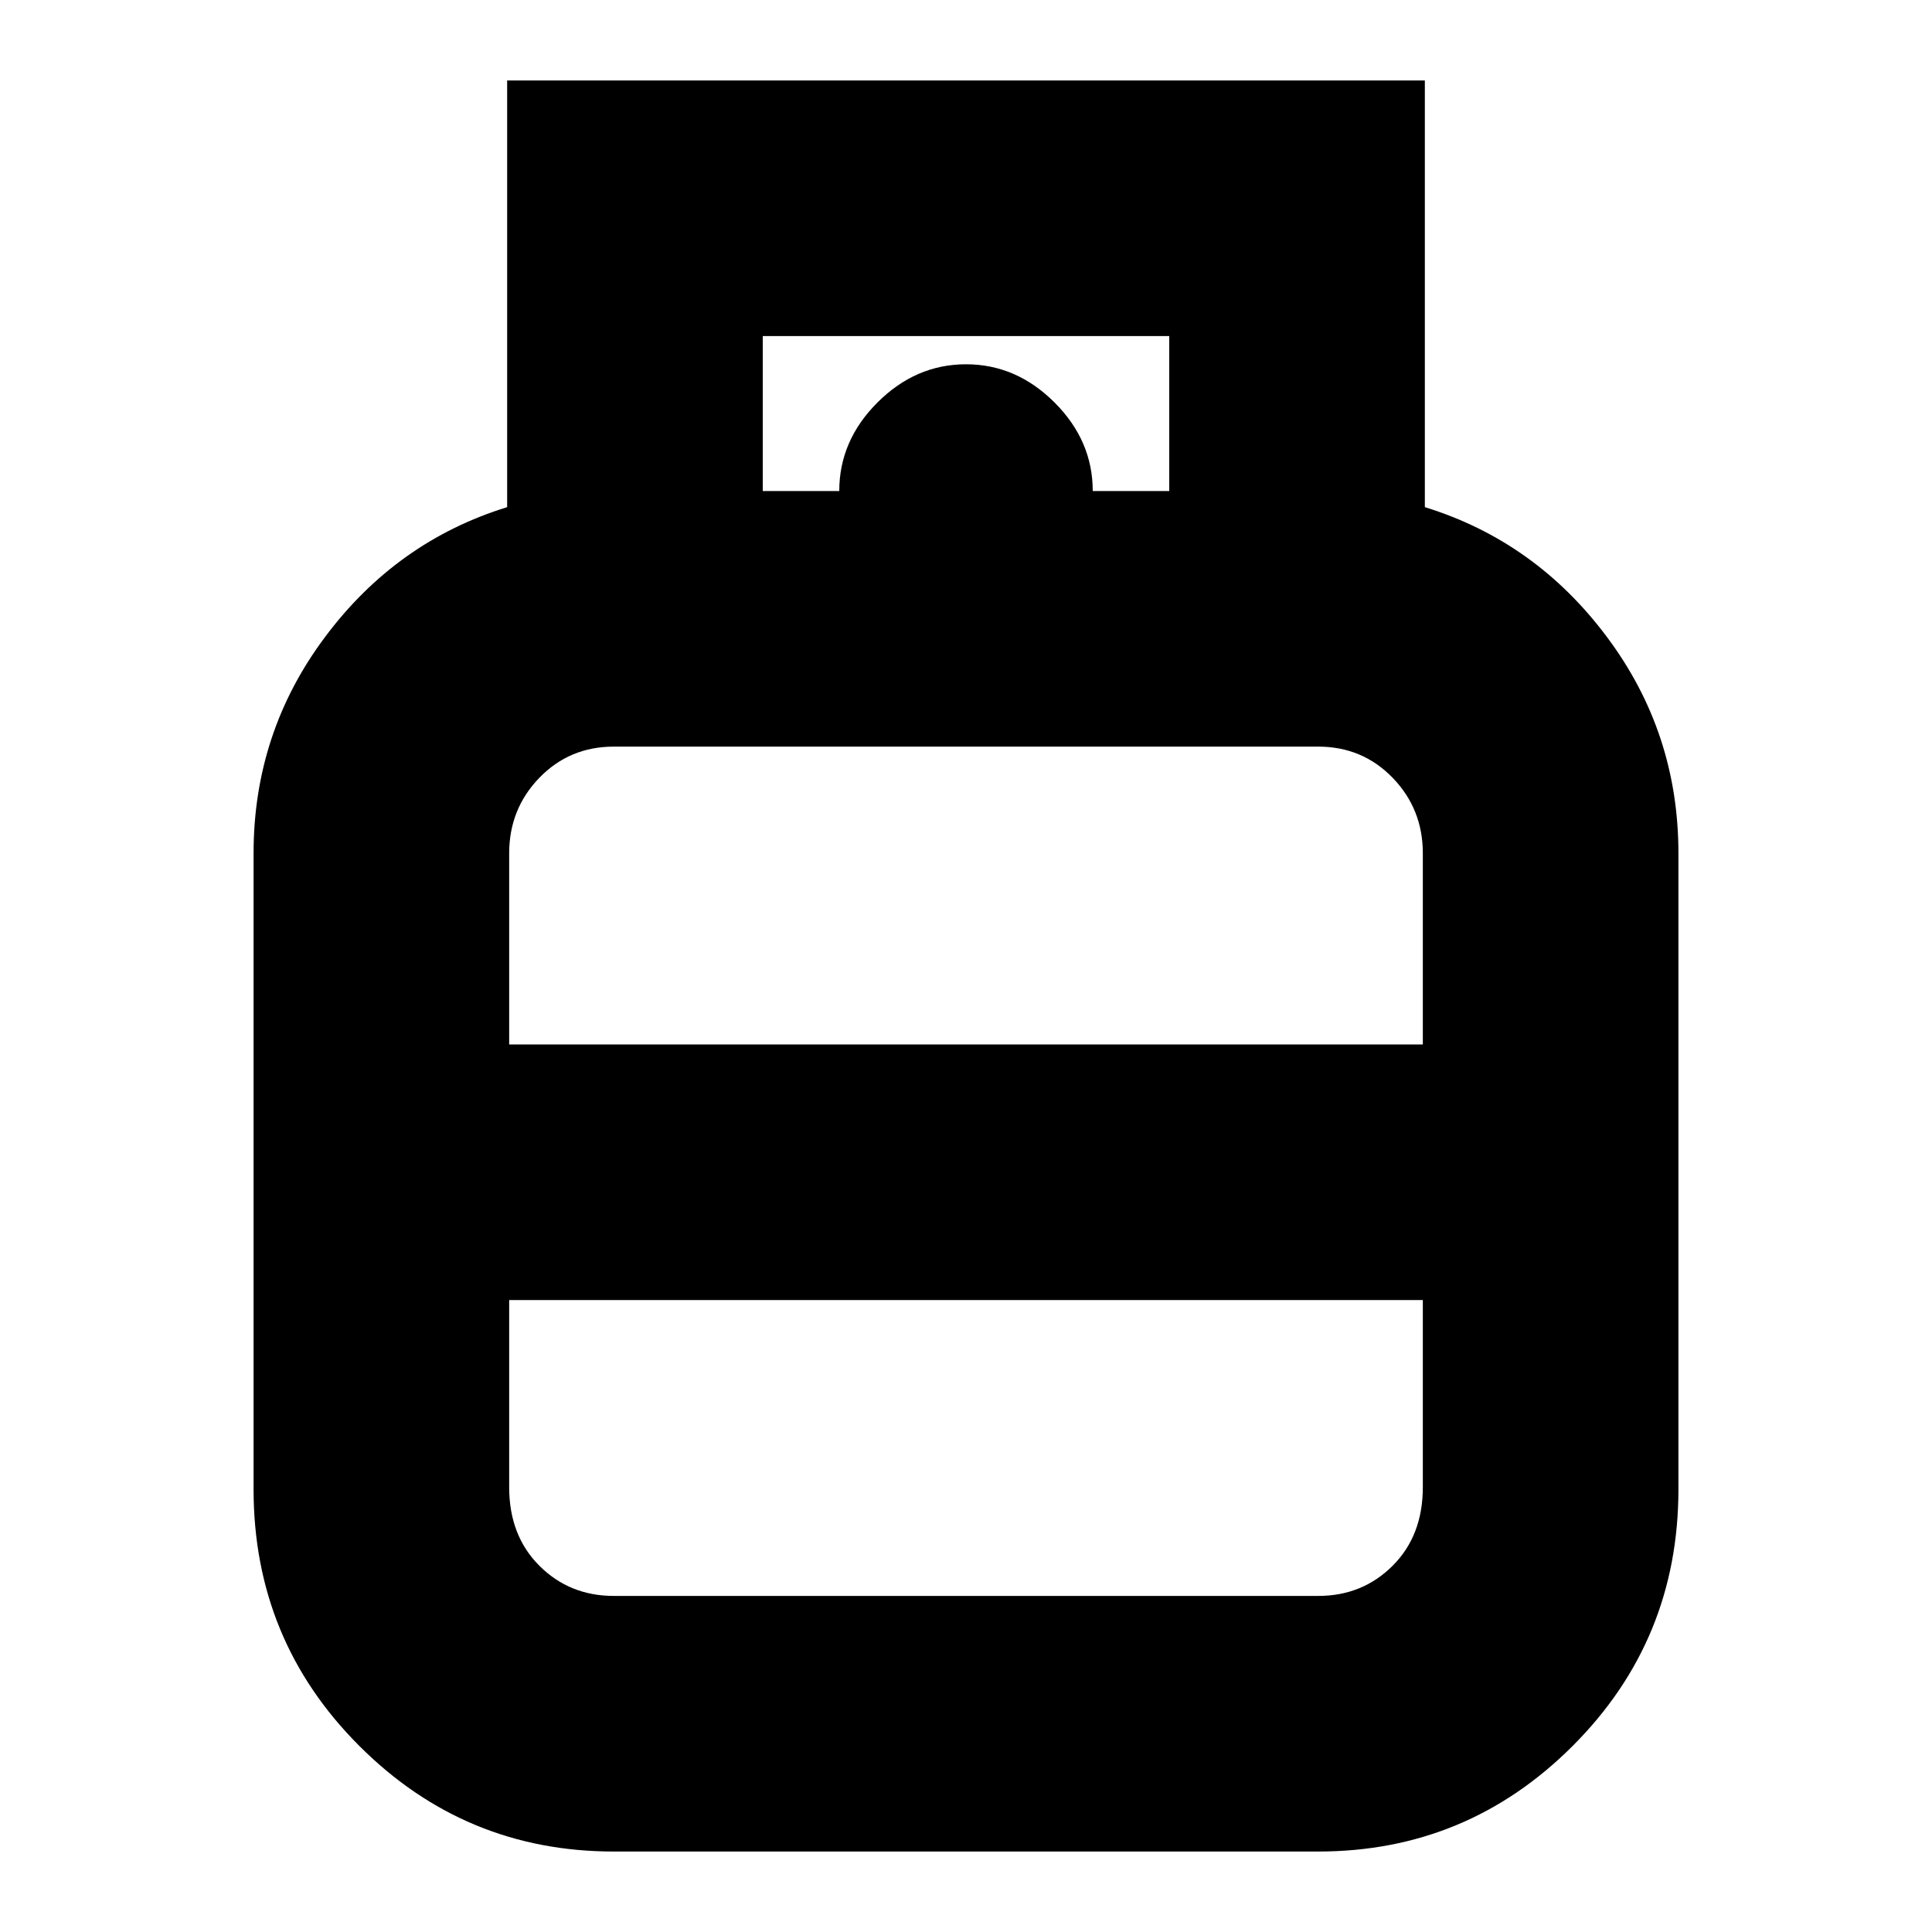 <svg xmlns="http://www.w3.org/2000/svg" height="20" width="20"><path d="M6.354 19.167q-1.542 0-2.635-1.094-1.094-1.094-1.094-2.656V8.833q0-1.25.74-2.239.739-.99 1.885-1.344V.833h9.5V5.25q1.146.354 1.885 1.344.74.989.74 2.239v6.584q0 1.562-1.094 2.656-1.093 1.094-2.635 1.094ZM7.896 5.083h4.208V3.479H7.896Zm.792 0q0-.521.395-.916.396-.396.917-.396t.917.396q.395.395.395.916Zm-3.417 5.729h9.458V8.833q0-.458-.312-.781-.313-.323-.771-.323H6.354q-.458 0-.771.323-.312.323-.312.781Zm1.083 5.709h7.292q.458 0 .771-.313.312-.312.312-.812v-1.938H5.271v1.938q0 .5.312.812.313.313.771.313ZM10 10.812Zm0 2.646Zm0-1.333Z"/></svg>